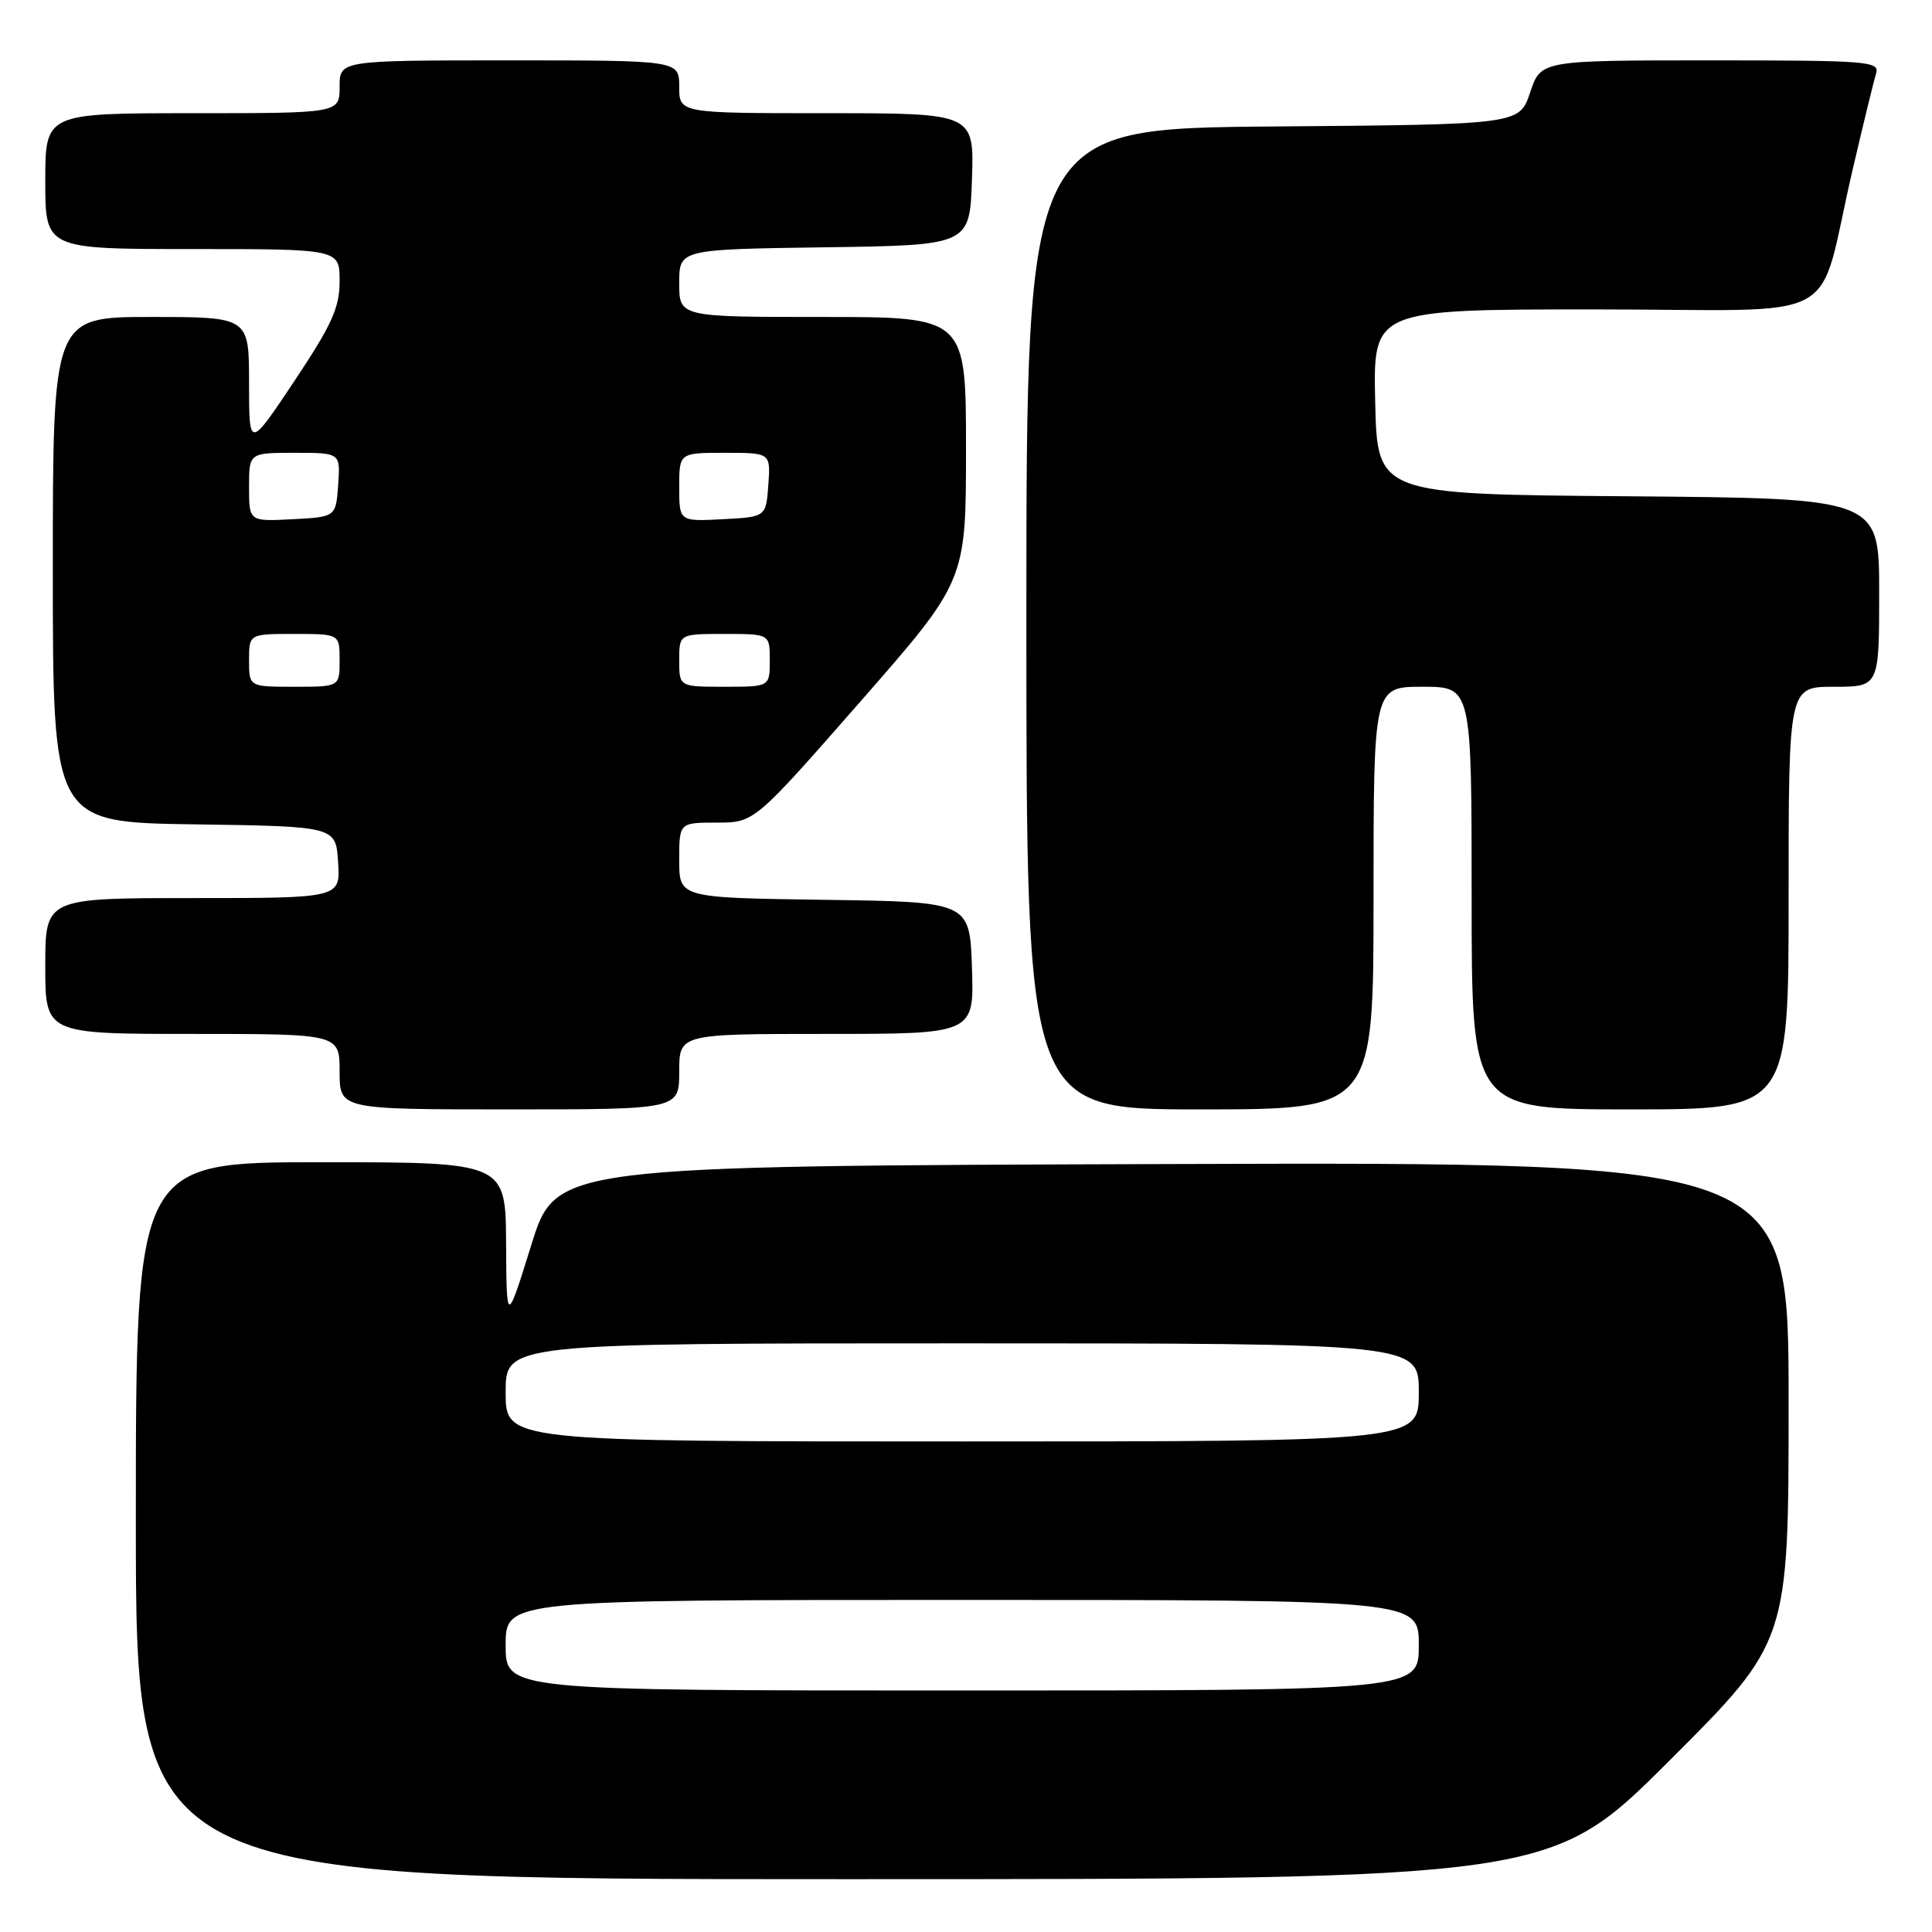 <?xml version="1.0" encoding="UTF-8" standalone="no"?>
<!DOCTYPE svg PUBLIC "-//W3C//DTD SVG 1.1//EN" "http://www.w3.org/Graphics/SVG/1.1/DTD/svg11.dtd" >
<svg xmlns="http://www.w3.org/2000/svg" xmlns:xlink="http://www.w3.org/1999/xlink" version="1.1" viewBox="0 0 256 256">
 <g >
 <path fill="currentColor"
d=" M 221.24 233.26 C 237.00 217.52 237.00 217.52 237.00 185.76 C 237.00 153.99 237.00 153.99 155.33 154.24 C 73.65 154.50 73.65 154.50 70.39 165.00 C 67.12 175.50 67.12 175.50 67.06 164.75 C 67.00 154.00 67.00 154.00 42.50 154.00 C 18.00 154.00 18.00 154.00 18.00 201.50 C 18.00 249.00 18.00 249.00 111.74 249.00 C 205.48 249.00 205.48 249.00 221.24 233.26 Z  M 90.00 142.00 C 90.00 137.00 90.00 137.00 109.54 137.00 C 129.08 137.00 129.08 137.00 128.79 128.25 C 128.50 119.50 128.50 119.50 109.25 119.23 C 90.00 118.96 90.00 118.96 90.00 113.98 C 90.00 109.00 90.00 109.00 94.97 109.00 C 99.95 109.00 99.95 109.00 113.97 93.00 C 128.00 76.99 128.00 76.99 128.00 59.50 C 128.00 42.00 128.00 42.00 109.00 42.00 C 90.00 42.00 90.00 42.00 90.00 37.52 C 90.00 33.04 90.00 33.04 109.25 32.77 C 128.50 32.50 128.50 32.50 128.79 23.75 C 129.08 15.00 129.08 15.00 109.54 15.00 C 90.00 15.00 90.00 15.00 90.00 11.50 C 90.00 8.00 90.00 8.00 67.50 8.00 C 45.00 8.00 45.00 8.00 45.00 11.50 C 45.00 15.00 45.00 15.00 25.50 15.00 C 6.00 15.00 6.00 15.00 6.00 24.00 C 6.00 33.00 6.00 33.00 25.50 33.00 C 45.00 33.00 45.00 33.00 45.00 37.25 C 45.00 40.77 43.97 43.04 39.00 50.50 C 33.00 59.50 33.00 59.50 33.00 50.75 C 33.00 42.00 33.00 42.00 20.00 42.00 C 7.00 42.00 7.00 42.00 7.00 75.48 C 7.00 108.96 7.00 108.96 25.75 109.23 C 44.50 109.50 44.50 109.50 44.80 114.25 C 45.11 119.00 45.11 119.00 25.55 119.00 C 6.00 119.00 6.00 119.00 6.00 128.00 C 6.00 137.00 6.00 137.00 25.50 137.00 C 45.00 137.00 45.00 137.00 45.00 142.00 C 45.00 147.00 45.00 147.00 67.50 147.00 C 90.00 147.00 90.00 147.00 90.00 142.00 Z  M 182.00 119.00 C 182.00 91.00 182.00 91.00 188.50 91.00 C 195.00 91.00 195.00 91.00 195.00 119.00 C 195.00 147.00 195.00 147.00 216.00 147.00 C 237.00 147.00 237.00 147.00 237.00 119.00 C 237.00 91.00 237.00 91.00 243.00 91.00 C 249.00 91.00 249.00 91.00 249.00 78.51 C 249.00 66.03 249.00 66.03 215.75 65.76 C 182.50 65.50 182.50 65.50 182.22 53.25 C 181.94 41.00 181.94 41.00 211.43 41.00 C 245.18 41.00 240.57 43.50 245.48 22.50 C 246.89 16.45 248.29 10.71 248.59 9.75 C 249.10 8.12 247.60 8.00 226.65 8.00 C 204.17 8.00 204.17 8.00 202.75 12.25 C 201.33 16.50 201.33 16.50 168.67 16.76 C 136.00 17.03 136.00 17.03 136.00 82.01 C 136.00 147.00 136.00 147.00 159.00 147.00 C 182.00 147.00 182.00 147.00 182.00 119.00 Z  M 67.00 218.00 C 67.00 212.00 67.00 212.00 127.50 212.00 C 188.00 212.00 188.00 212.00 188.00 218.00 C 188.00 224.00 188.00 224.00 127.50 224.00 C 67.00 224.00 67.00 224.00 67.00 218.00 Z  M 67.00 184.50 C 67.00 178.00 67.00 178.00 127.50 178.00 C 188.00 178.00 188.00 178.00 188.00 184.50 C 188.00 191.00 188.00 191.00 127.50 191.00 C 67.00 191.00 67.00 191.00 67.00 184.50 Z  M 33.00 87.50 C 33.00 84.00 33.00 84.00 39.00 84.00 C 45.00 84.00 45.00 84.00 45.00 87.50 C 45.00 91.00 45.00 91.00 39.00 91.00 C 33.00 91.00 33.00 91.00 33.00 87.50 Z  M 90.00 87.50 C 90.00 84.00 90.00 84.00 96.00 84.00 C 102.00 84.00 102.00 84.00 102.00 87.50 C 102.00 91.00 102.00 91.00 96.00 91.00 C 90.00 91.00 90.00 91.00 90.00 87.50 Z  M 33.00 64.55 C 33.00 60.00 33.00 60.00 39.06 60.00 C 45.11 60.00 45.11 60.00 44.81 64.25 C 44.50 68.50 44.50 68.50 38.75 68.80 C 33.00 69.10 33.00 69.10 33.00 64.55 Z  M 90.00 64.55 C 90.00 60.00 90.00 60.00 96.06 60.00 C 102.11 60.00 102.11 60.00 101.81 64.25 C 101.50 68.50 101.50 68.50 95.75 68.80 C 90.00 69.10 90.00 69.10 90.00 64.55 Z "/>
</g>
</svg>